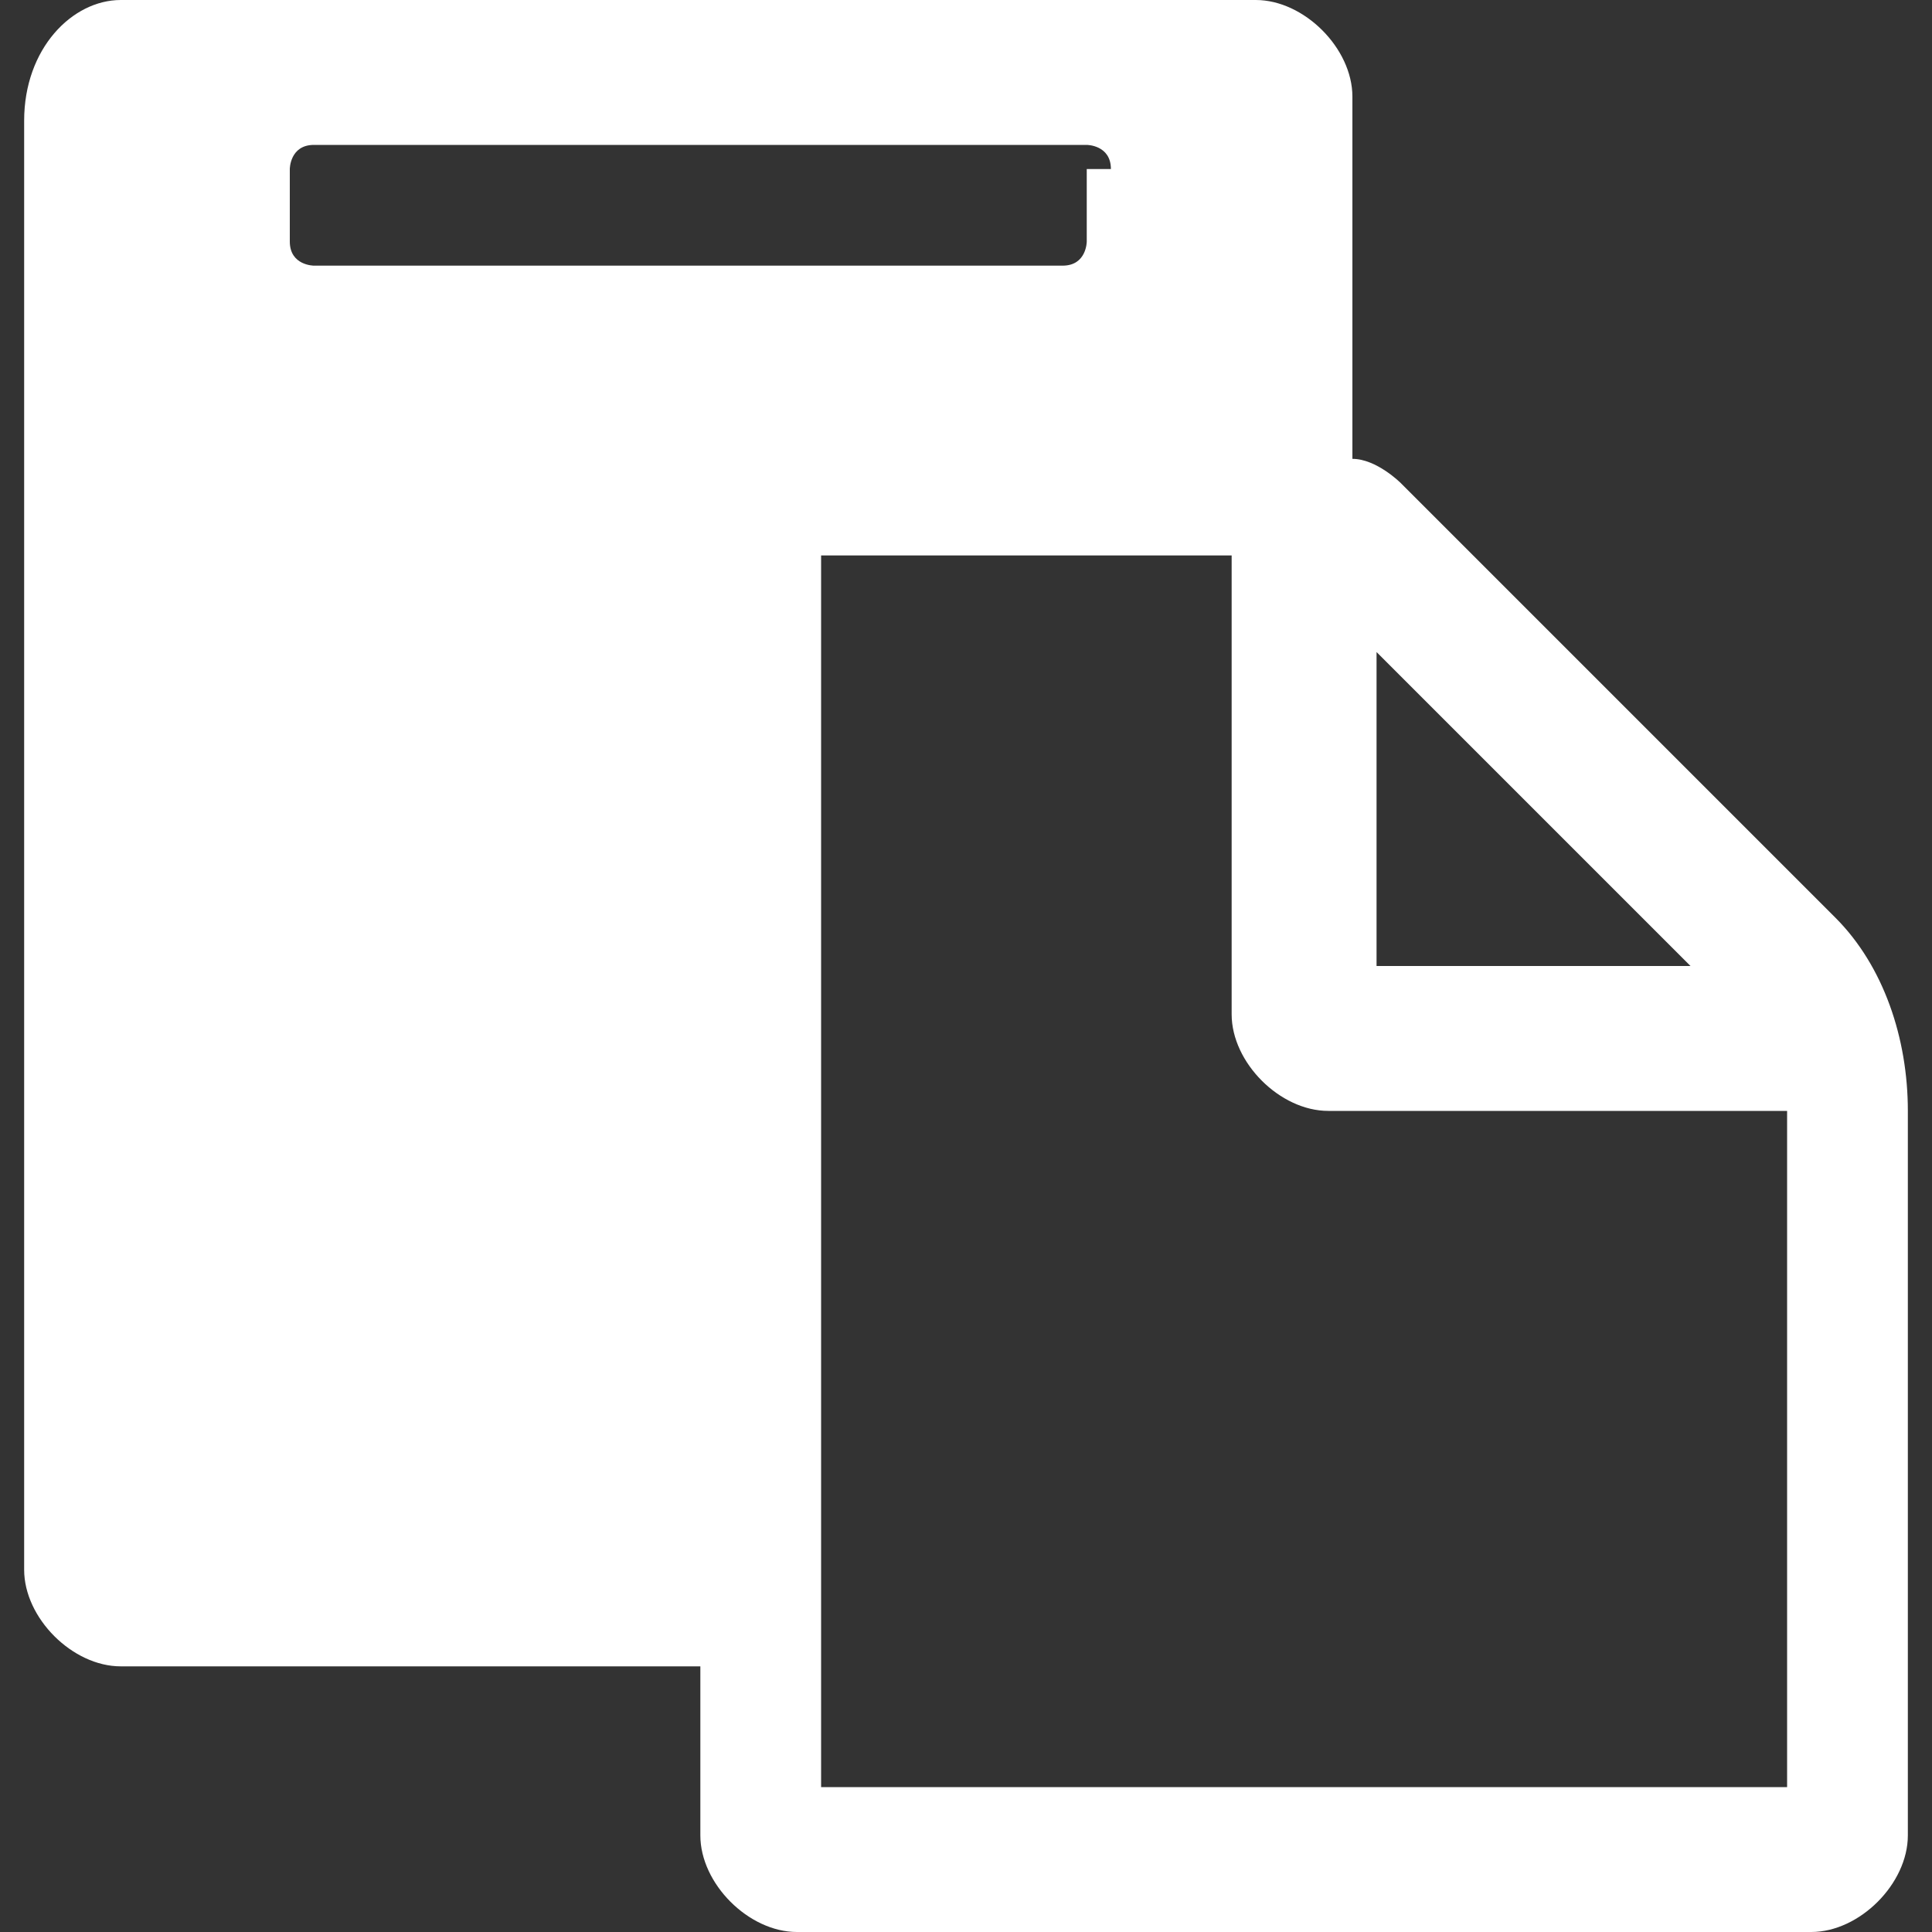 <?xml version="1.0" encoding="utf-8"?>
<!-- Generator: Adobe Illustrator 16.0.0, SVG Export Plug-In . SVG Version: 6.00 Build 0)  -->
<!DOCTYPE svg PUBLIC "-//W3C//DTD SVG 1.1//EN" "http://www.w3.org/Graphics/SVG/1.1/DTD/svg11.dtd">
<svg version="1.1" id="Calque_1" xmlns="http://www.w3.org/2000/svg" xmlns:xlink="http://www.w3.org/1999/xlink" x="0px" y="0px"
	 width="8px" height="8px" viewBox="0 0 8 8" enable-background="new 0 0 8 8" xml:space="preserve">
<rect x="0" y="0" width="8" height="8" fill="#333333" stroke="none"/>
<g>
	<g>
		<path fill="#FFFFFF" d="M7.9,7.6C7.9,7.8,7.7,8,7.5,8H3.3C3.1,8,2.9,7.8,2.9,7.6V6.9H0.5c-0.2,0-0.4-0.2-0.4-0.4v-6
			C0.1,0.2,0.3,0,0.5,0h4.7c0.2,0,0.4,0.2,0.4,0.4v1.5C5.7,1.9,5.8,2,5.8,2l1.8,1.8C7.8,4,7.9,4.3,7.9,4.6V7.6z M4.6,0.7
			c0-0.1-0.1-0.1-0.1-0.1H1.3c-0.1,0-0.1,0.1-0.1,0.1V1c0,0.1,0.1,0.1,0.1,0.1h3.1c0.1,0,0.1-0.1,0.1-0.1V0.7z M7.4,7.4V4.6H5.5
			c-0.2,0-0.4-0.2-0.4-0.4V2.3H3.4v5.1H7.4z M7,4L5.7,2.7V4H7z"/>
	</g>
</g>
</svg>
